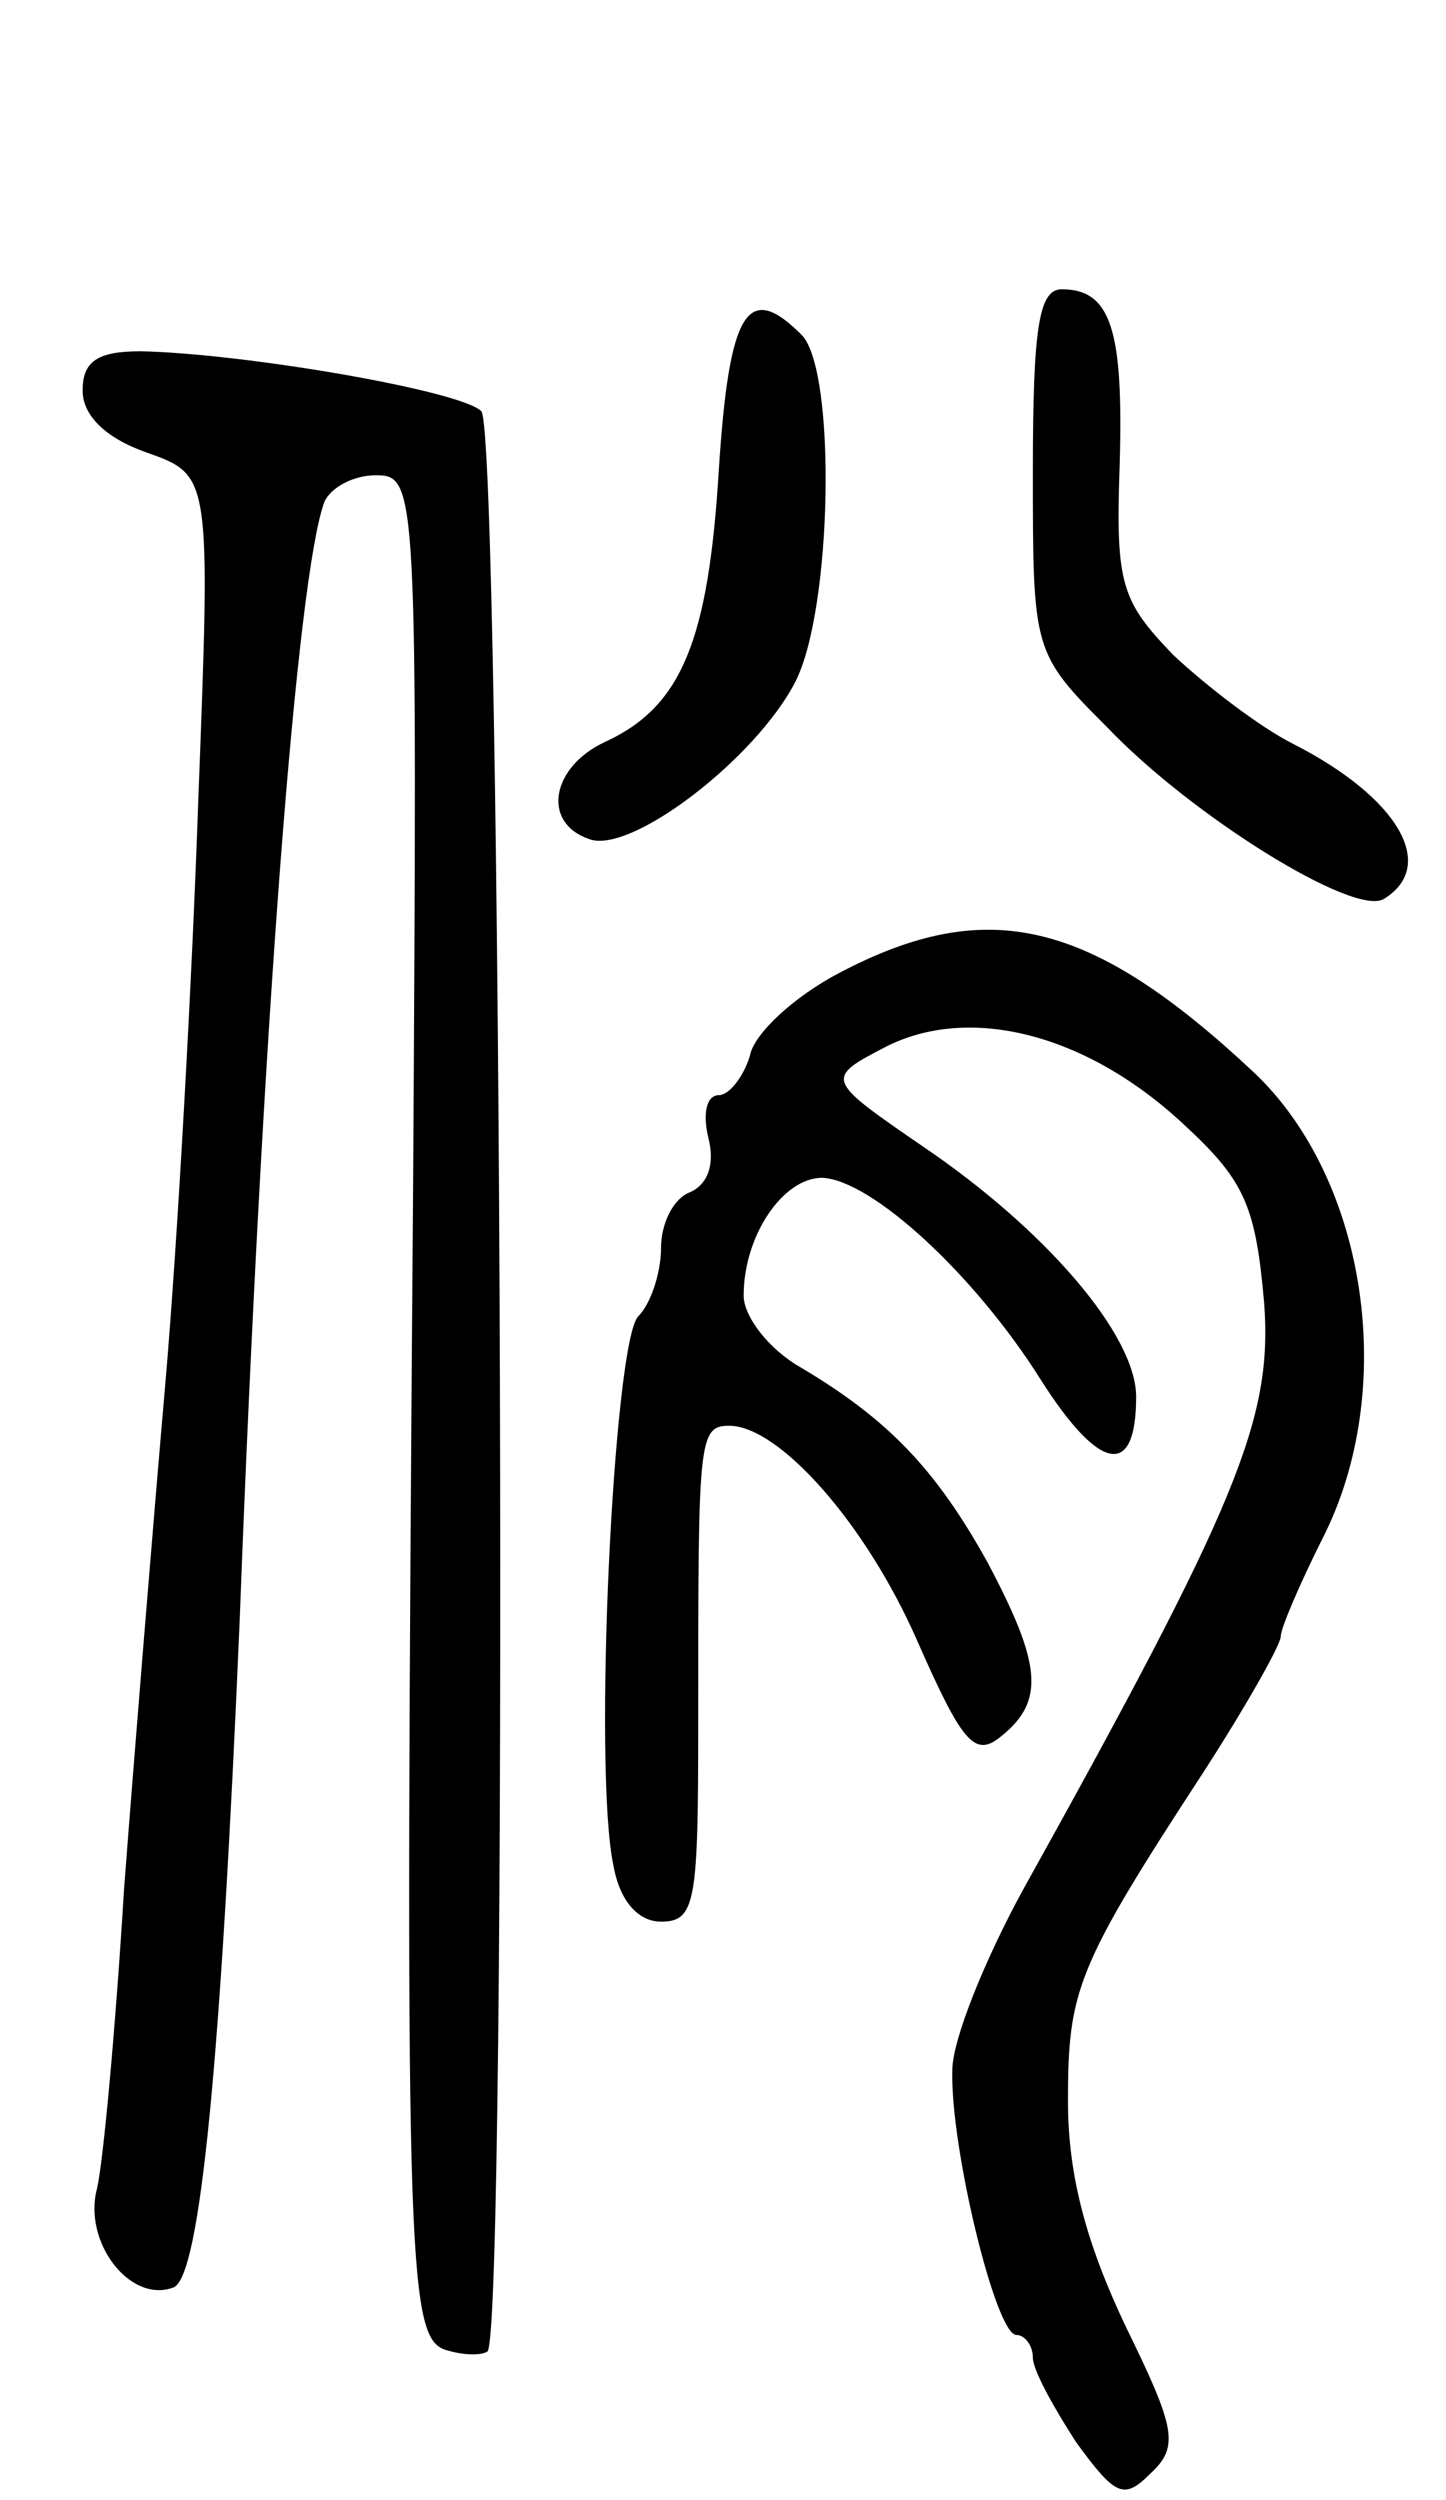<svg version="1.0" xmlns="http://www.w3.org/2000/svg"
 width="70pt" height="121pt" viewBox="0 0 70 121"
 preserveAspectRatio="xMidYMid meet">
<g transform="translate(0,121) scale(0.1,-0.1)"
fill="#000000" stroke="none">
<path d="M500 982 c0 -87 0 -88 36 -124 41 -43 120 -92 134 -83 26 16 7 49
-44 75 -16 8 -42 28 -58 43 -25 26 -28 34 -26 91 2 66 -4 86 -28 86 -11 0 -14
-18 -14 -88z"/>
<path d="M348 983 c-5 -83 -18 -115 -55 -132 -26 -12 -31 -39 -8 -47 20 -8 81
39 100 76 18 35 20 151 3 168 -26 26 -35 12 -40 -65z"/>
<path d="M40 1021 c0 -12 11 -23 31 -30 31 -11 31 -11 25 -168 -3 -87 -10
-214 -16 -283 -6 -69 -15 -179 -20 -245 -4 -66 -10 -131 -13 -144 -7 -26 16
-56 37 -48 13 5 23 111 32 322 11 291 28 507 41 542 3 7 14 13 25 13 20 0 20
-6 18 -342 -4 -517 -3 -558 15 -565 9 -3 18 -3 21 -1 10 11 7 929 -3 939 -10
10 -115 28 -165 29 -21 0 -28 -5 -28 -19z"/>
<path d="M406 739 c-21 -11 -41 -29 -43 -40 -3 -10 -10 -19 -15 -19 -6 0 -8
-9 -5 -21 3 -12 0 -22 -9 -26 -8 -3 -14 -15 -14 -27 0 -12 -5 -27 -11 -33 -12
-12 -22 -220 -12 -266 3 -17 12 -27 23 -27 17 0 18 10 18 98 0 135 0 142 15
142 24 0 66 -47 91 -104 22 -50 28 -57 41 -46 21 17 19 35 -7 84 -25 45 -48
69 -90 94 -16 9 -28 25 -28 35 0 29 19 57 38 57 24 -1 74 -47 106 -98 28 -44
46 -48 46 -8 0 30 -44 81 -103 121 -48 33 -48 33 -17 49 41 20 98 5 145 -40
28 -26 33 -39 37 -85 4 -56 -13 -97 -117 -284 -18 -33 -34 -72 -34 -87 -1 -37
21 -128 31 -128 4 0 8 -5 8 -11 0 -6 10 -24 21 -41 19 -26 23 -28 36 -15 14
13 12 22 -12 71 -19 40 -28 73 -28 109 0 54 4 65 66 160 20 31 37 61 37 65 0
4 9 25 20 47 37 72 22 174 -33 226 -79 74 -129 86 -201 48z"/>
</g>
</svg>

